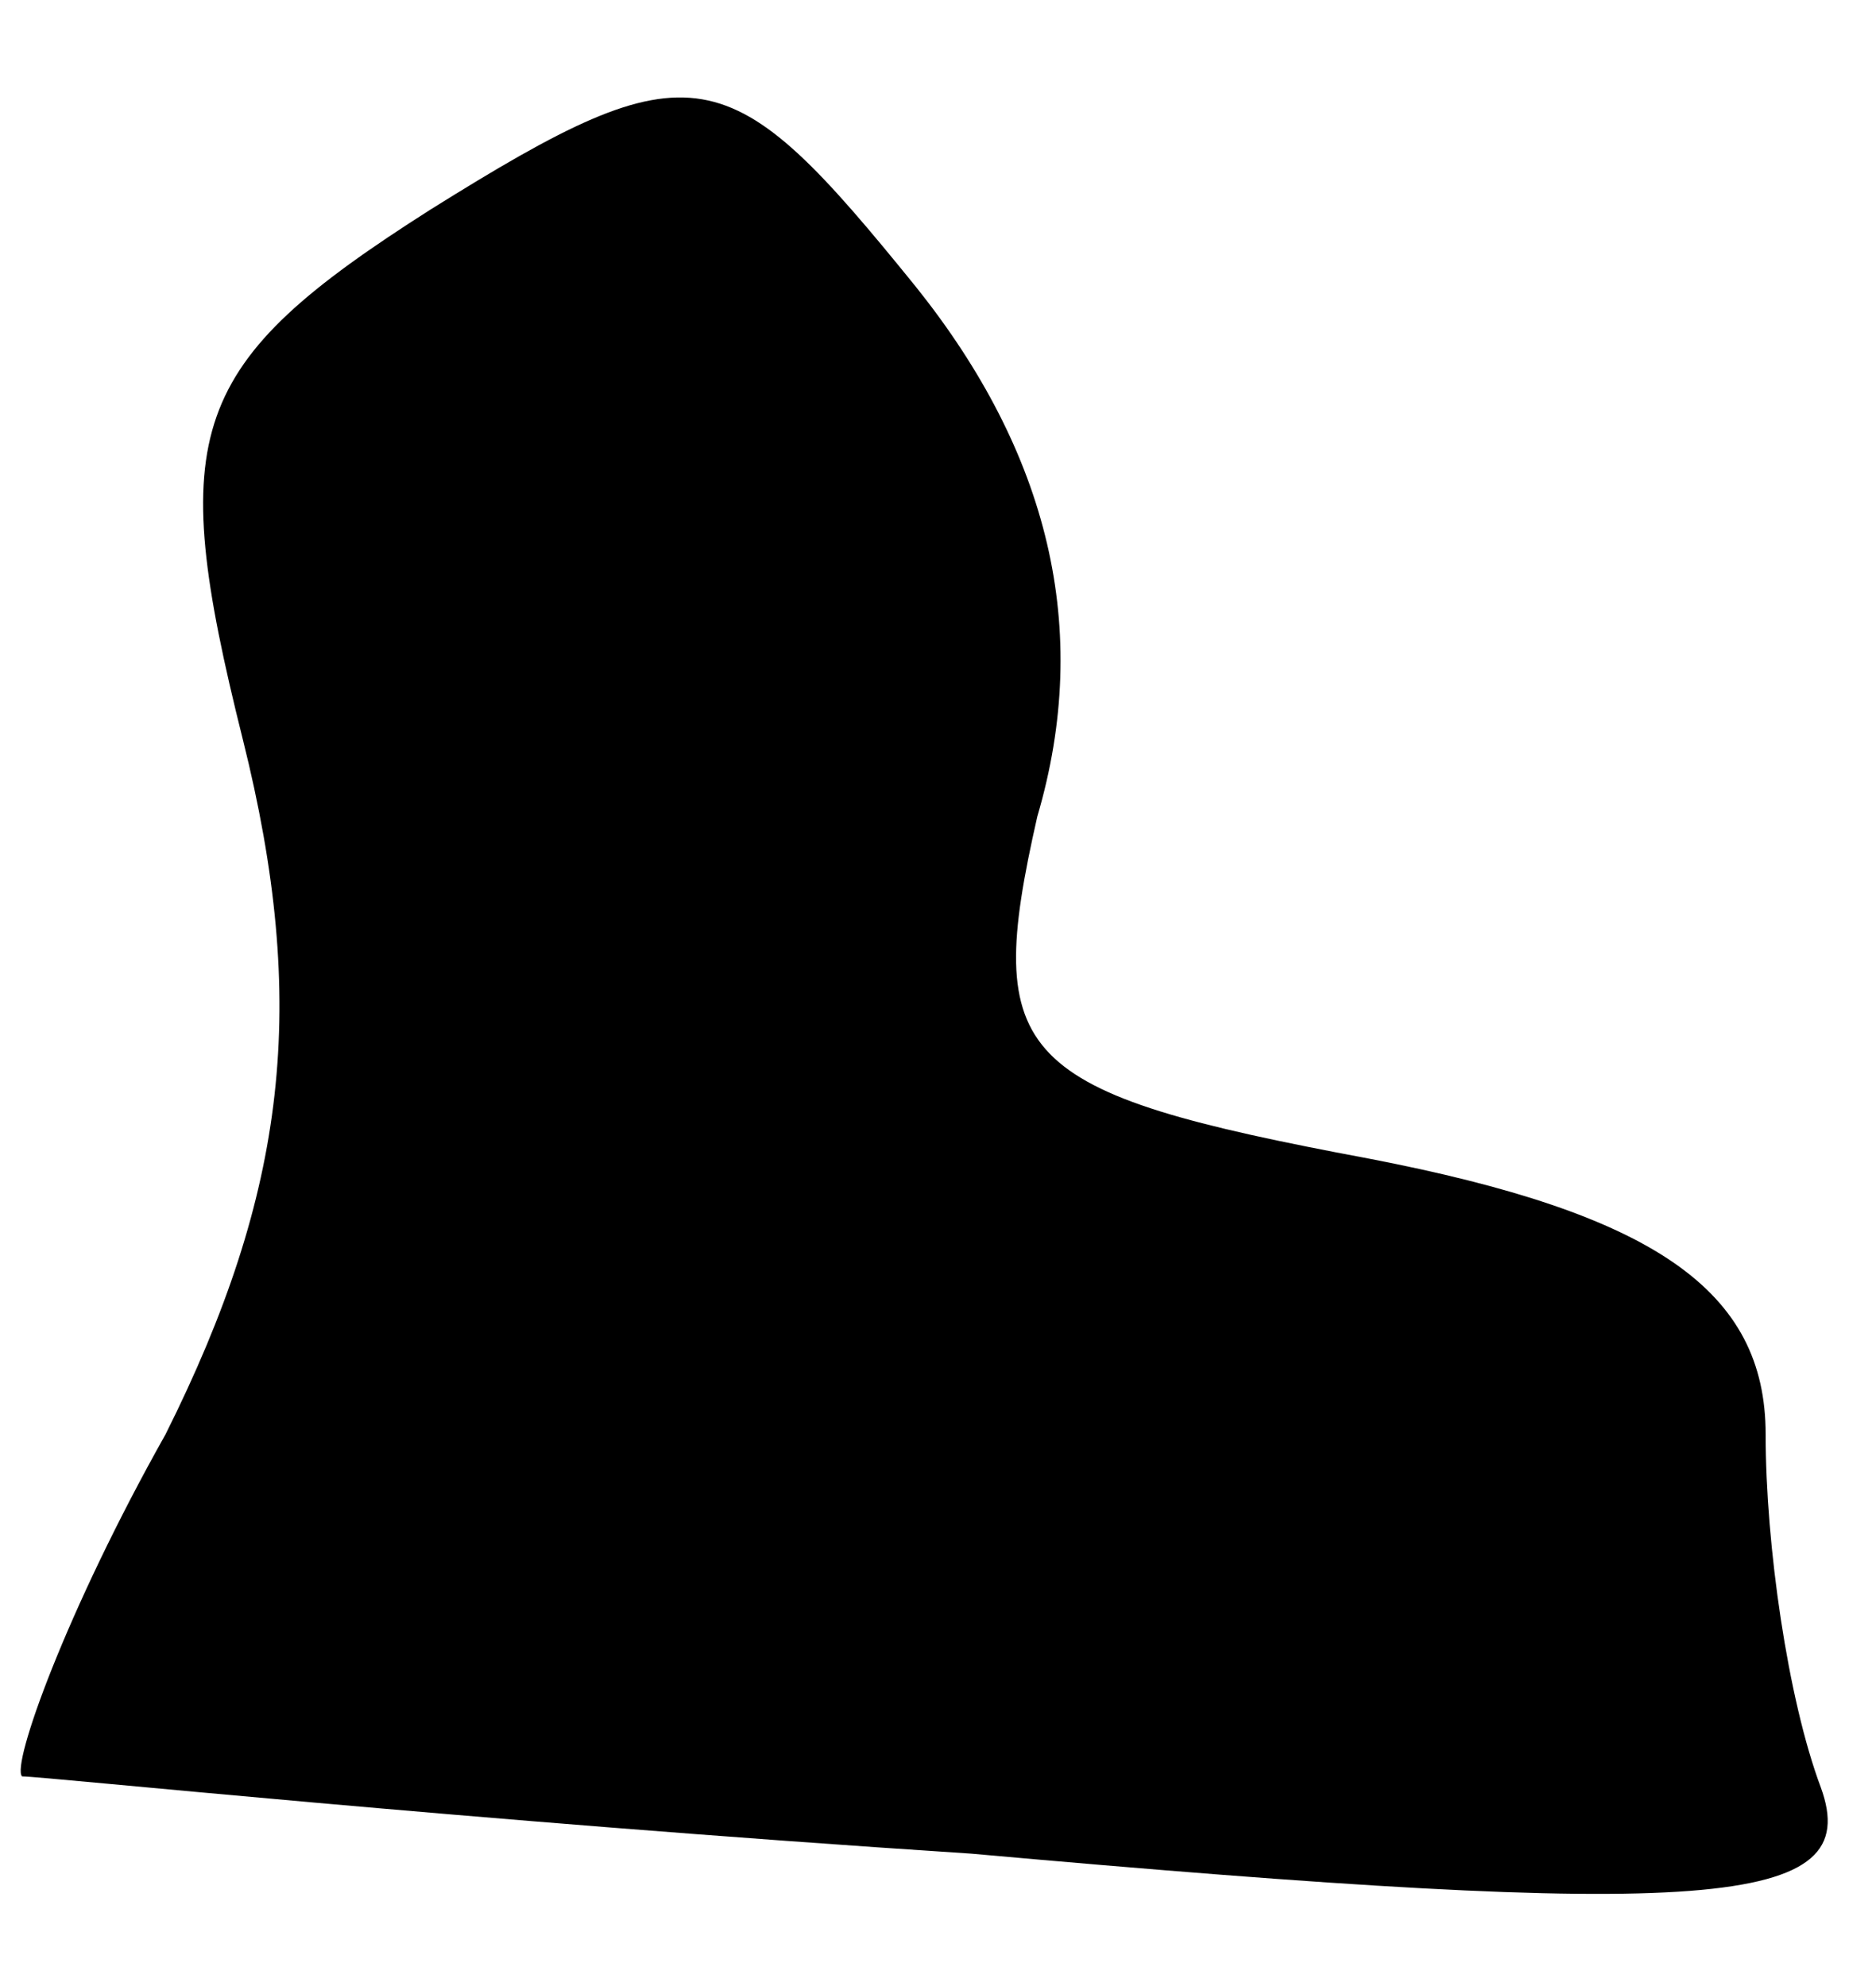 <?xml version="1.0" standalone="no"?>
<!DOCTYPE svg PUBLIC "-//W3C//DTD SVG 20010904//EN"
 "http://www.w3.org/TR/2001/REC-SVG-20010904/DTD/svg10.dtd">
<svg version="1.0" xmlns="http://www.w3.org/2000/svg"
 width="17pt" height="18pt" viewBox="0 0 17 18"
 preserveAspectRatio="xMidYMid meet">
<g transform="translate(0,18) scale(0.1,-0.1)"
fill="#000000" stroke="none">
<path fill="#000000" stroke="none" d="M39 161 c-22 -14 -24 -20 -17 -48 6
-24 4 -41 -7 -63 -9 -16 -14 -30 -13 -31 2 0 40 -4 86 -7 67 -6 81 -5 77 6 -3
8 -5 22 -5 32 0 13 -10 20 -36 25 -32 6 -35 9 -30 31 5 17 1 33 -11 48 -17 21
-20 22 -44 7z"/>
</g>
</svg>
